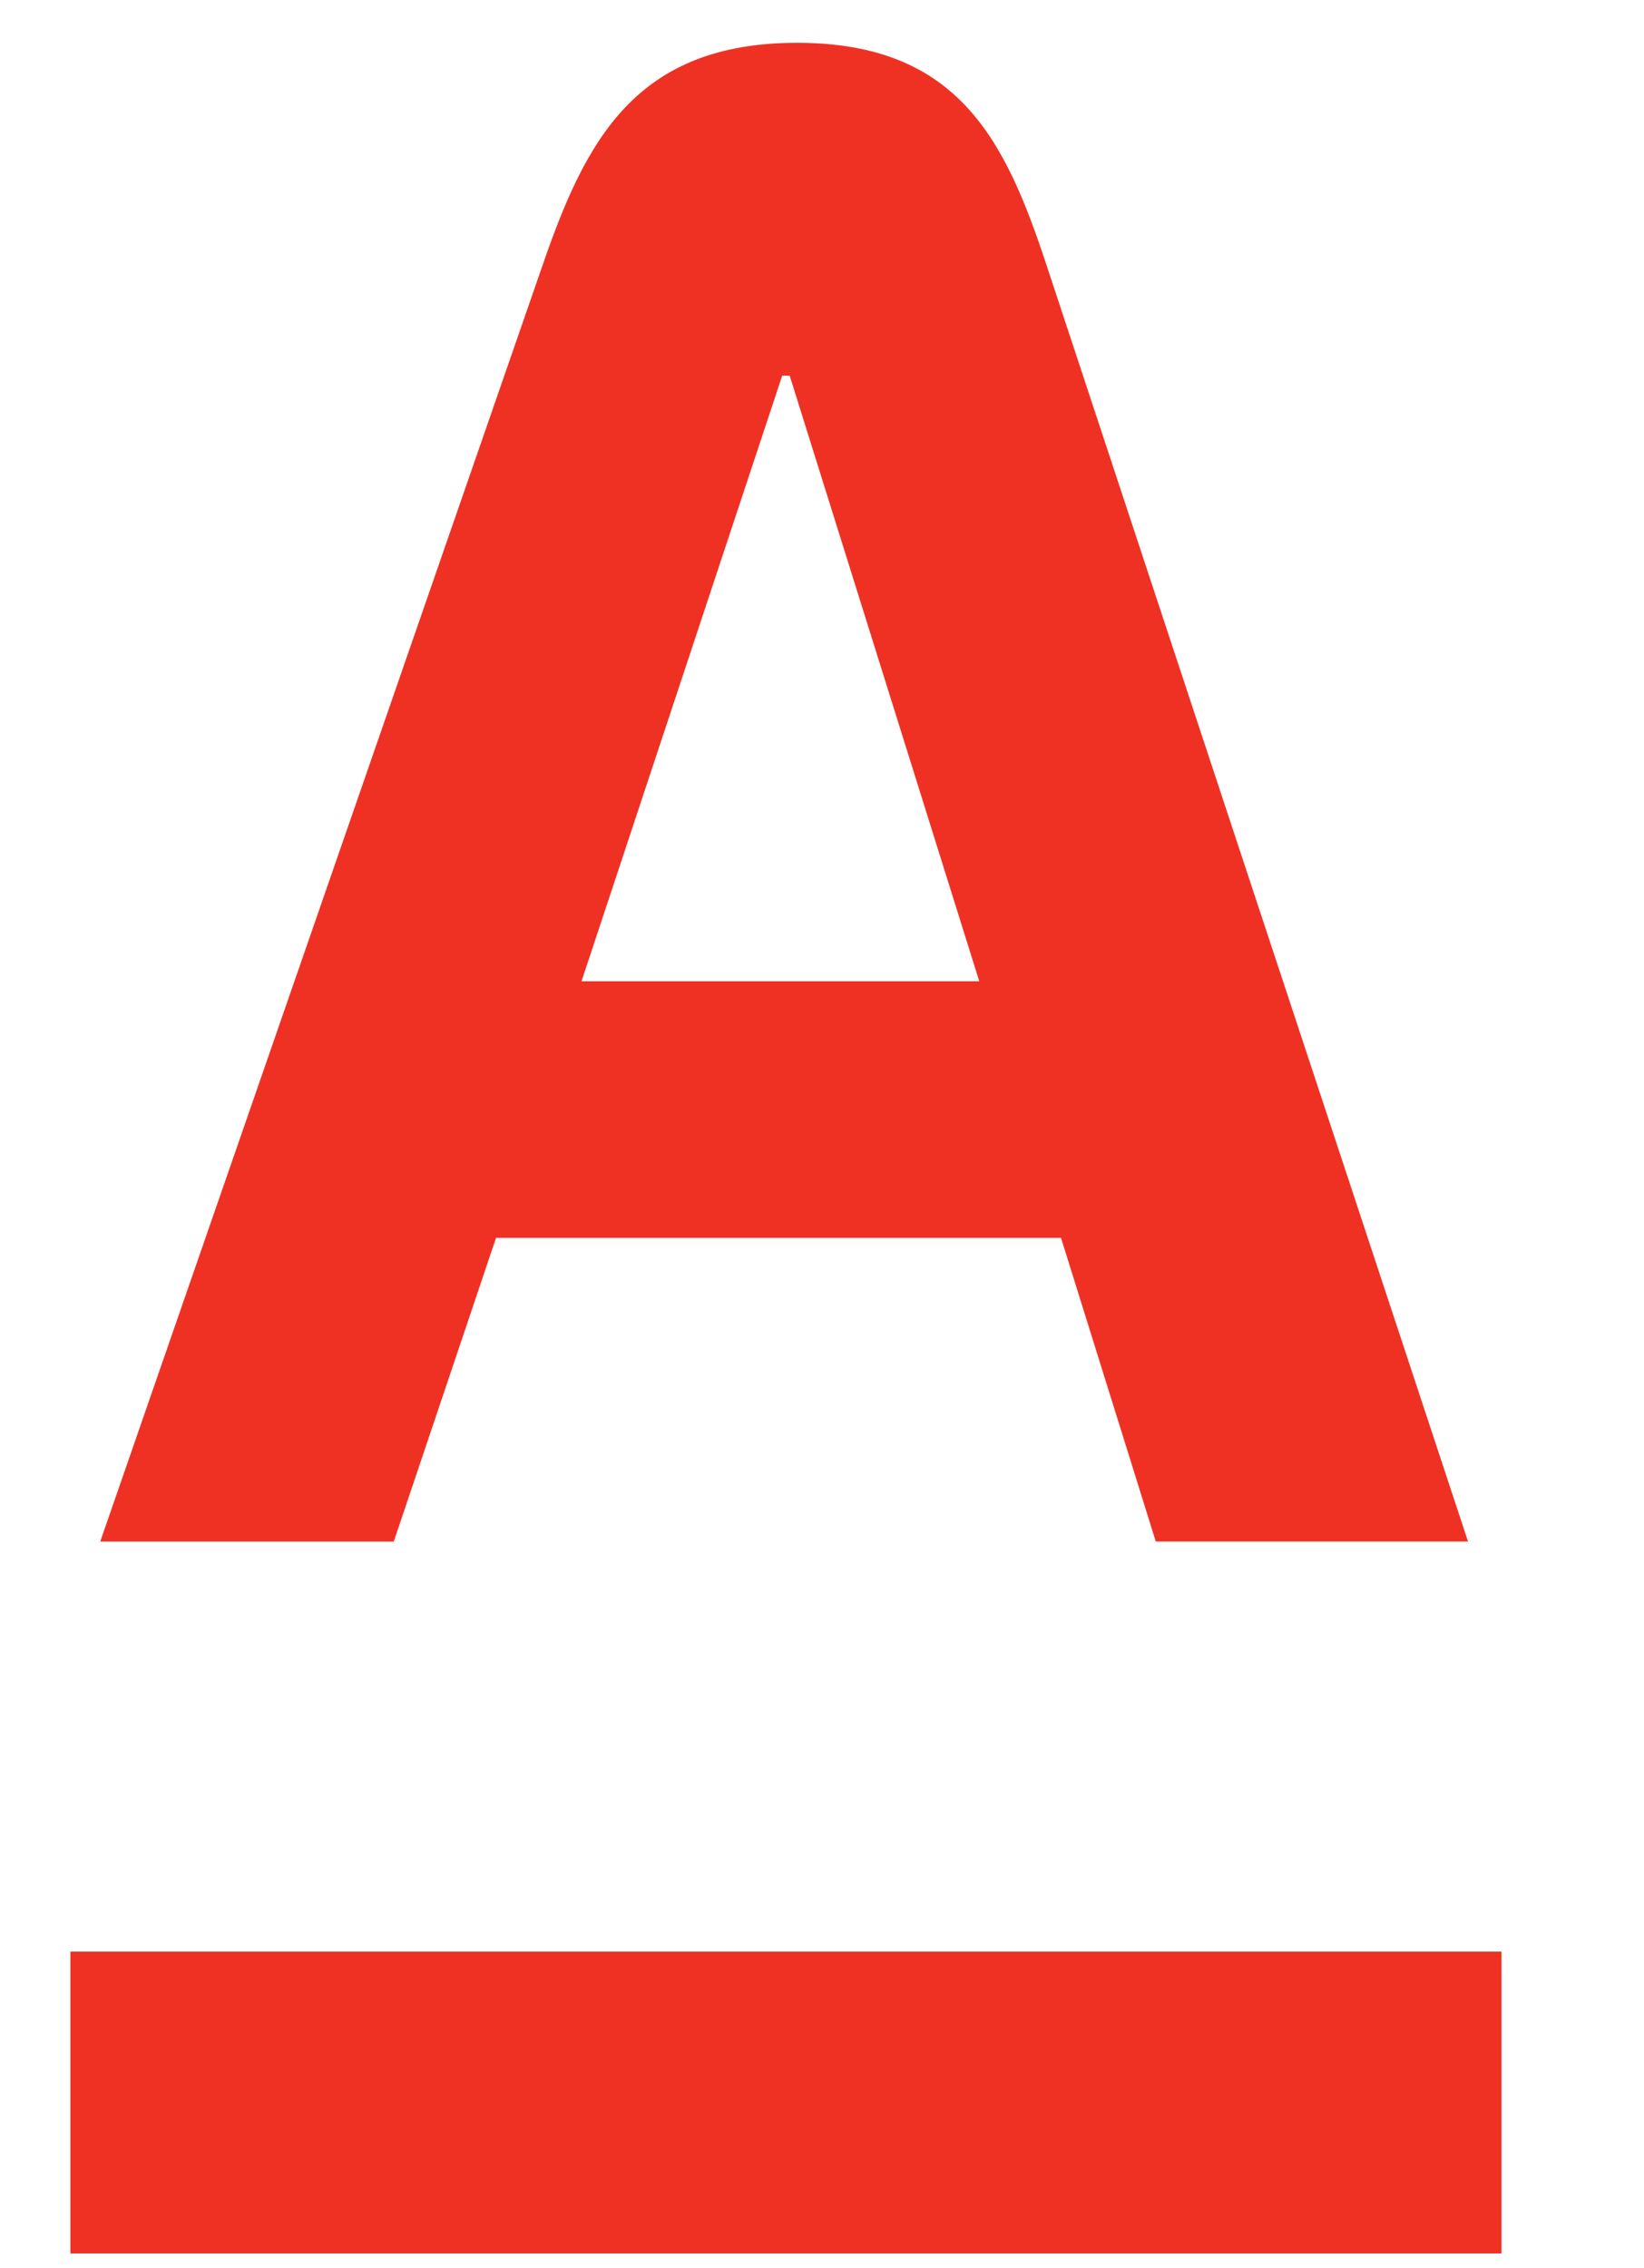 <svg width="29" height="40" viewBox="0 0 29 40" fill="none" xmlns="http://www.w3.org/2000/svg">
<g clip-path="url(#clip0_735_2259)">
<path fill-rule="evenodd" clip-rule="evenodd" d="M1.242 39.741V34.417H26.486V39.741H1.242ZM10.258 17.305H17.274L13.93 6.625H13.798L10.258 17.305ZM18.453 4.653L25.896 27.185H20.388L18.716 21.83H8.75L6.946 27.186H1.768L9.579 4.654C10.335 2.469 11.218 0.755 14.061 0.755C16.903 0.755 17.733 2.475 18.453 4.653Z" fill="#EF3124"/>
</g>
<defs>
<clipPath id="clip0_735_2259">
<rect width="28" height="39" fill="white" transform="translate(0.016 0.755)"/>
</clipPath>
</defs>
</svg>
